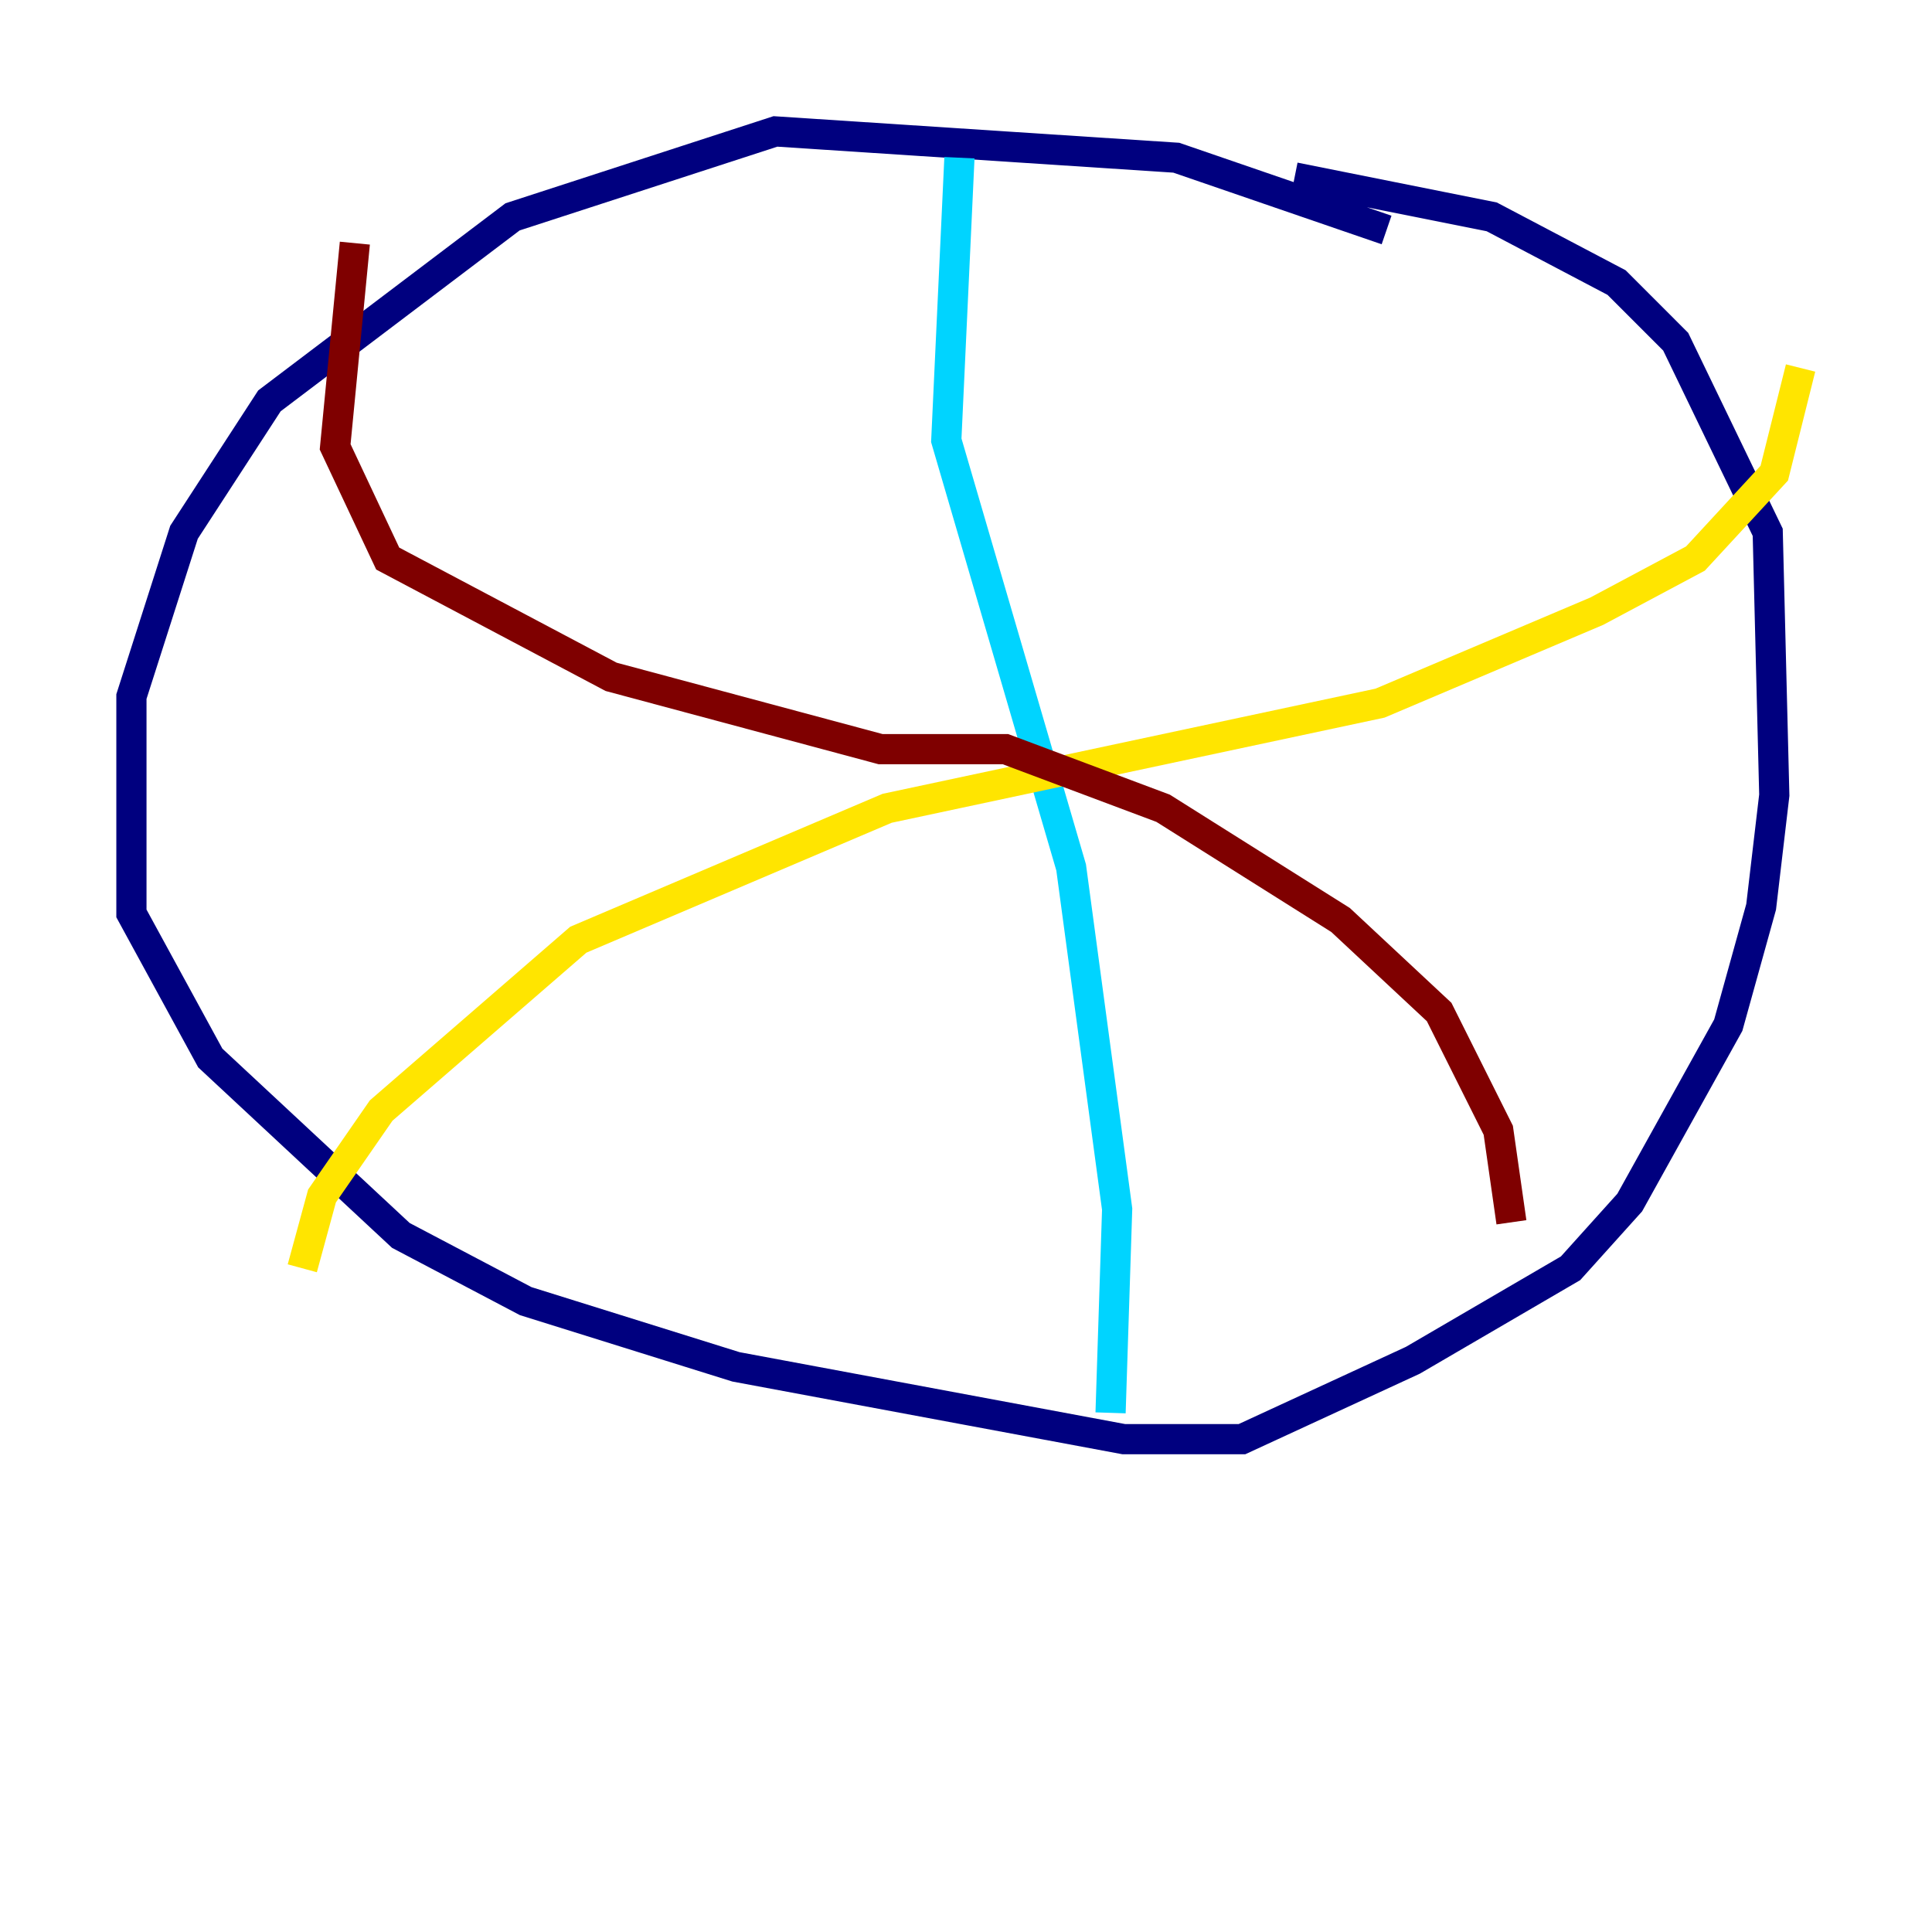 <?xml version="1.0" encoding="utf-8" ?>
<svg baseProfile="tiny" height="128" version="1.2" viewBox="0,0,128,128" width="128" xmlns="http://www.w3.org/2000/svg" xmlns:ev="http://www.w3.org/2001/xml-events" xmlns:xlink="http://www.w3.org/1999/xlink"><defs /><polyline fill="none" points="91.864,15.238 77.932,10.449 51.374,8.707 33.959,14.367 17.85,26.558 12.191,35.265 8.707,46.15 8.707,60.517 13.932,70.095 26.558,81.85 34.83,86.204 48.762,90.558 74.449,95.347 82.286,95.347 93.605,90.122 104.054,84.027 107.973,79.674 114.503,67.918 116.68,60.082 117.551,52.68 117.116,35.265 111.02,22.64 107.102,18.721 98.83,14.367 85.769,11.755" stroke="#00007f" stroke-width="2" /><polyline fill="none" points="63.565,10.449 62.694,29.17 70.966,57.469 74.014,80.109 73.578,93.605" stroke="#00d4ff" stroke-width="2" /><polyline fill="none" points="20.027,84.027 21.333,79.238 25.252,73.578 38.313,62.258 58.776,53.551 91.429,46.585 105.796,40.49 112.326,37.007 117.551,31.347 119.293,24.381" stroke="#ffe500" stroke-width="2" /><polyline fill="none" points="100.136,80.98 99.265,74.884 95.347,67.048 88.816,60.952 77.061,53.551 66.612,49.633 58.34,49.633 40.49,44.843 25.687,37.007 22.204,29.605 23.51,16.109" stroke="#7f0000" stroke-width="2" /></svg>